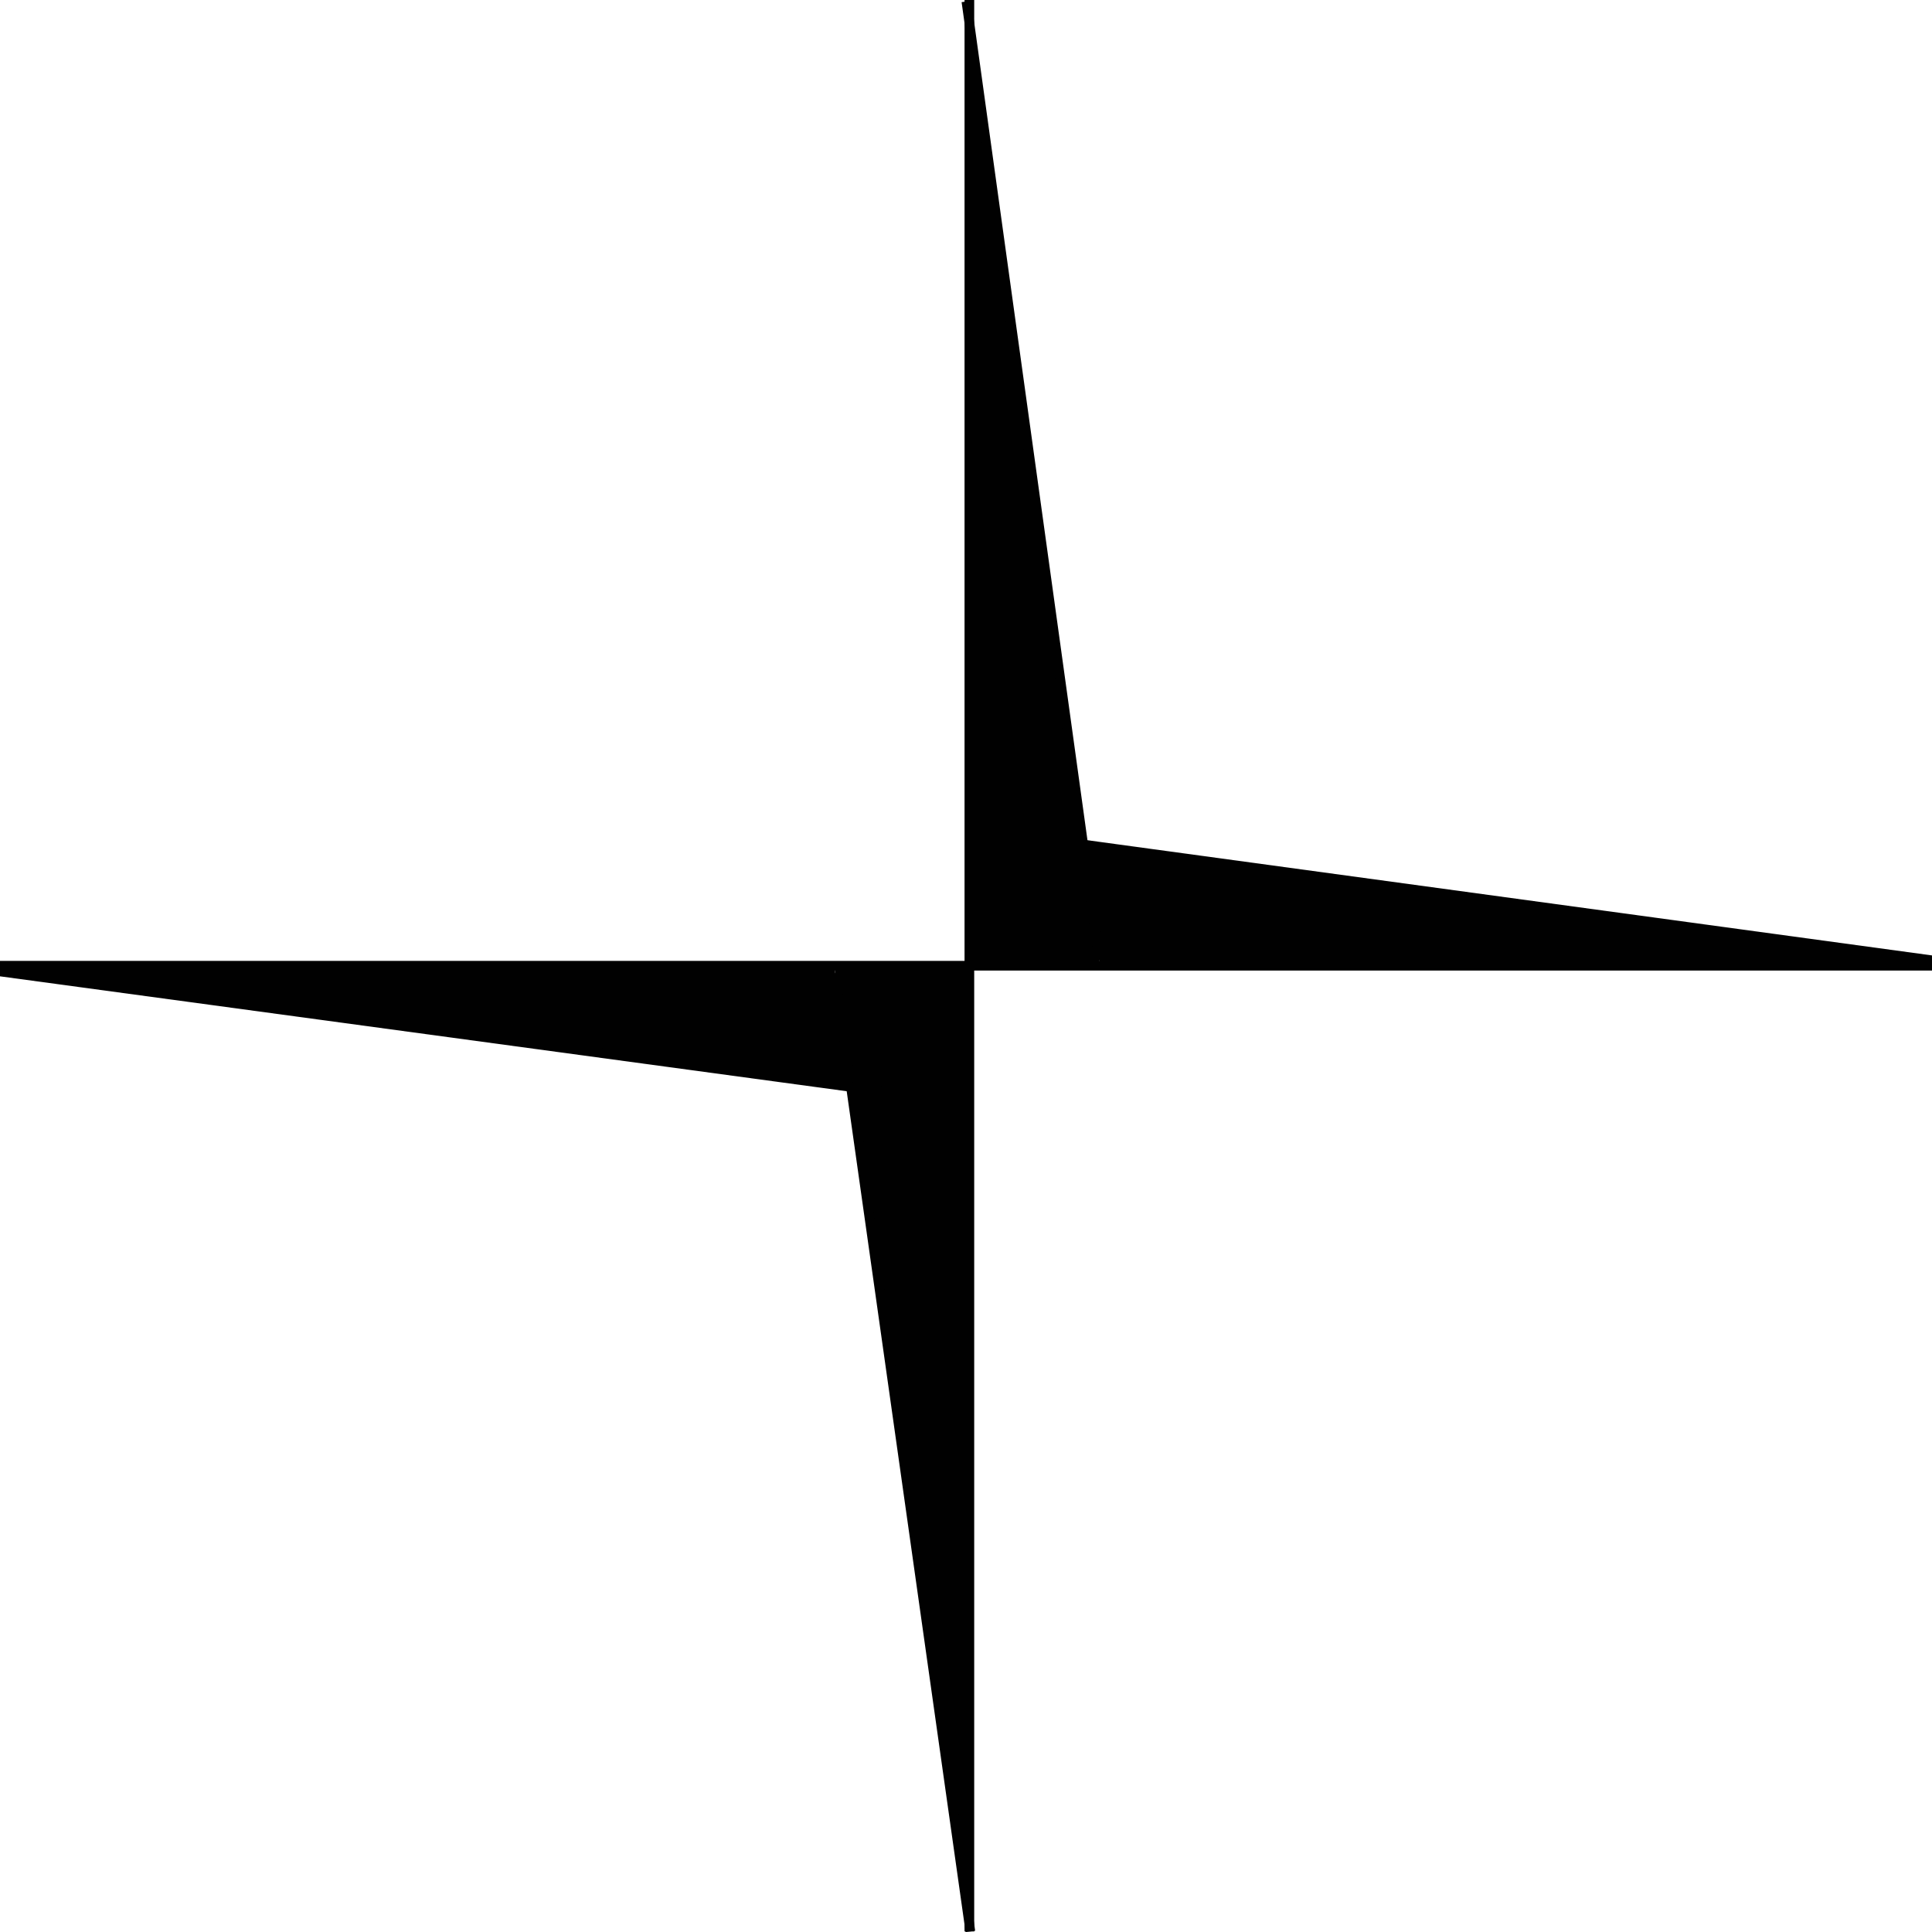 <?xml version="1.0" encoding="utf-8"?>
<!-- Generator: Adobe Illustrator 16.0.0, SVG Export Plug-In . SVG Version: 6.00 Build 0)  -->
<!DOCTYPE svg PUBLIC "-//W3C//DTD SVG 1.1//EN" "http://www.w3.org/Graphics/SVG/1.1/DTD/svg11.dtd">
<svg version="1.1" id="Layer_1" xmlns="http://www.w3.org/2000/svg" xmlns:xlink="http://www.w3.org/1999/xlink" x="0px" y="0px"
	 width="200px" height="200px" viewBox="0 0 200 200" enable-background="new 0 0 200 200" xml:space="preserve">
<g id="XMLID_1_">
	<g>
		<polygon fill="#010101" points="112.131,87.424 200.082,99.42 200.082,99.433 200.005,99.971 113.785,99.971 113.785,99.407 		"/>
		<polygon fill="#010101" points="112.131,87.424 100.759,85.873 100.733,85.873 100.349,85.873 100.349,2.371 		"/>
		<polygon fill="#010101" points="113.785,99.971 100.349,99.971 100.349,85.873 100.733,85.873 100.759,85.873 112.131,87.424 
			113.785,99.407 		"/>
		<polygon fill="#010101" points="100.349,199.212 88.092,112.519 100.349,114.186 		"/>
		<polygon fill="#010101" points="100.349,114.186 88.092,112.519 86.425,100.728 86.425,99.971 100.349,99.971 		"/>
		<polygon fill="#010101" points="0,99.971 86.425,99.971 86.425,100.728 88.092,112.519 -0.026,100.561 		"/>
	</g>
	<g>
		<polyline fill="none" stroke="#010101" stroke-miterlimit="10" points="100.349,0 100.349,2.371 100.349,85.873 100.349,99.971 
			100.349,114.186 100.349,199.212 100.349,199.942 		"/>
		<polyline fill="none" stroke="#010101" stroke-miterlimit="10" points="0,99.971 86.425,99.971 100.349,99.971 113.785,99.971 
			200.005,99.971 		"/>
		<polyline fill="none" stroke="#010101" stroke-miterlimit="10" points="100.759,85.873 112.131,87.424 200.082,99.42 
			200.082,99.433 200.223,99.446 		"/>
		<polyline fill="none" stroke="#010101" stroke-miterlimit="10" points="86.425,100.728 88.092,112.519 100.349,199.212 
			100.451,199.942 		"/>
		<polyline fill="none" stroke="#010101" stroke-miterlimit="10" points="100.566,114.211 100.349,114.186 88.092,112.519 
			-0.026,100.561 		"/>
		<polyline fill="none" stroke="#010101" stroke-miterlimit="10" points="100.041,0.154 100.349,2.371 112.131,87.424 
			113.785,99.407 		"/>
	</g>
</g>
</svg>
